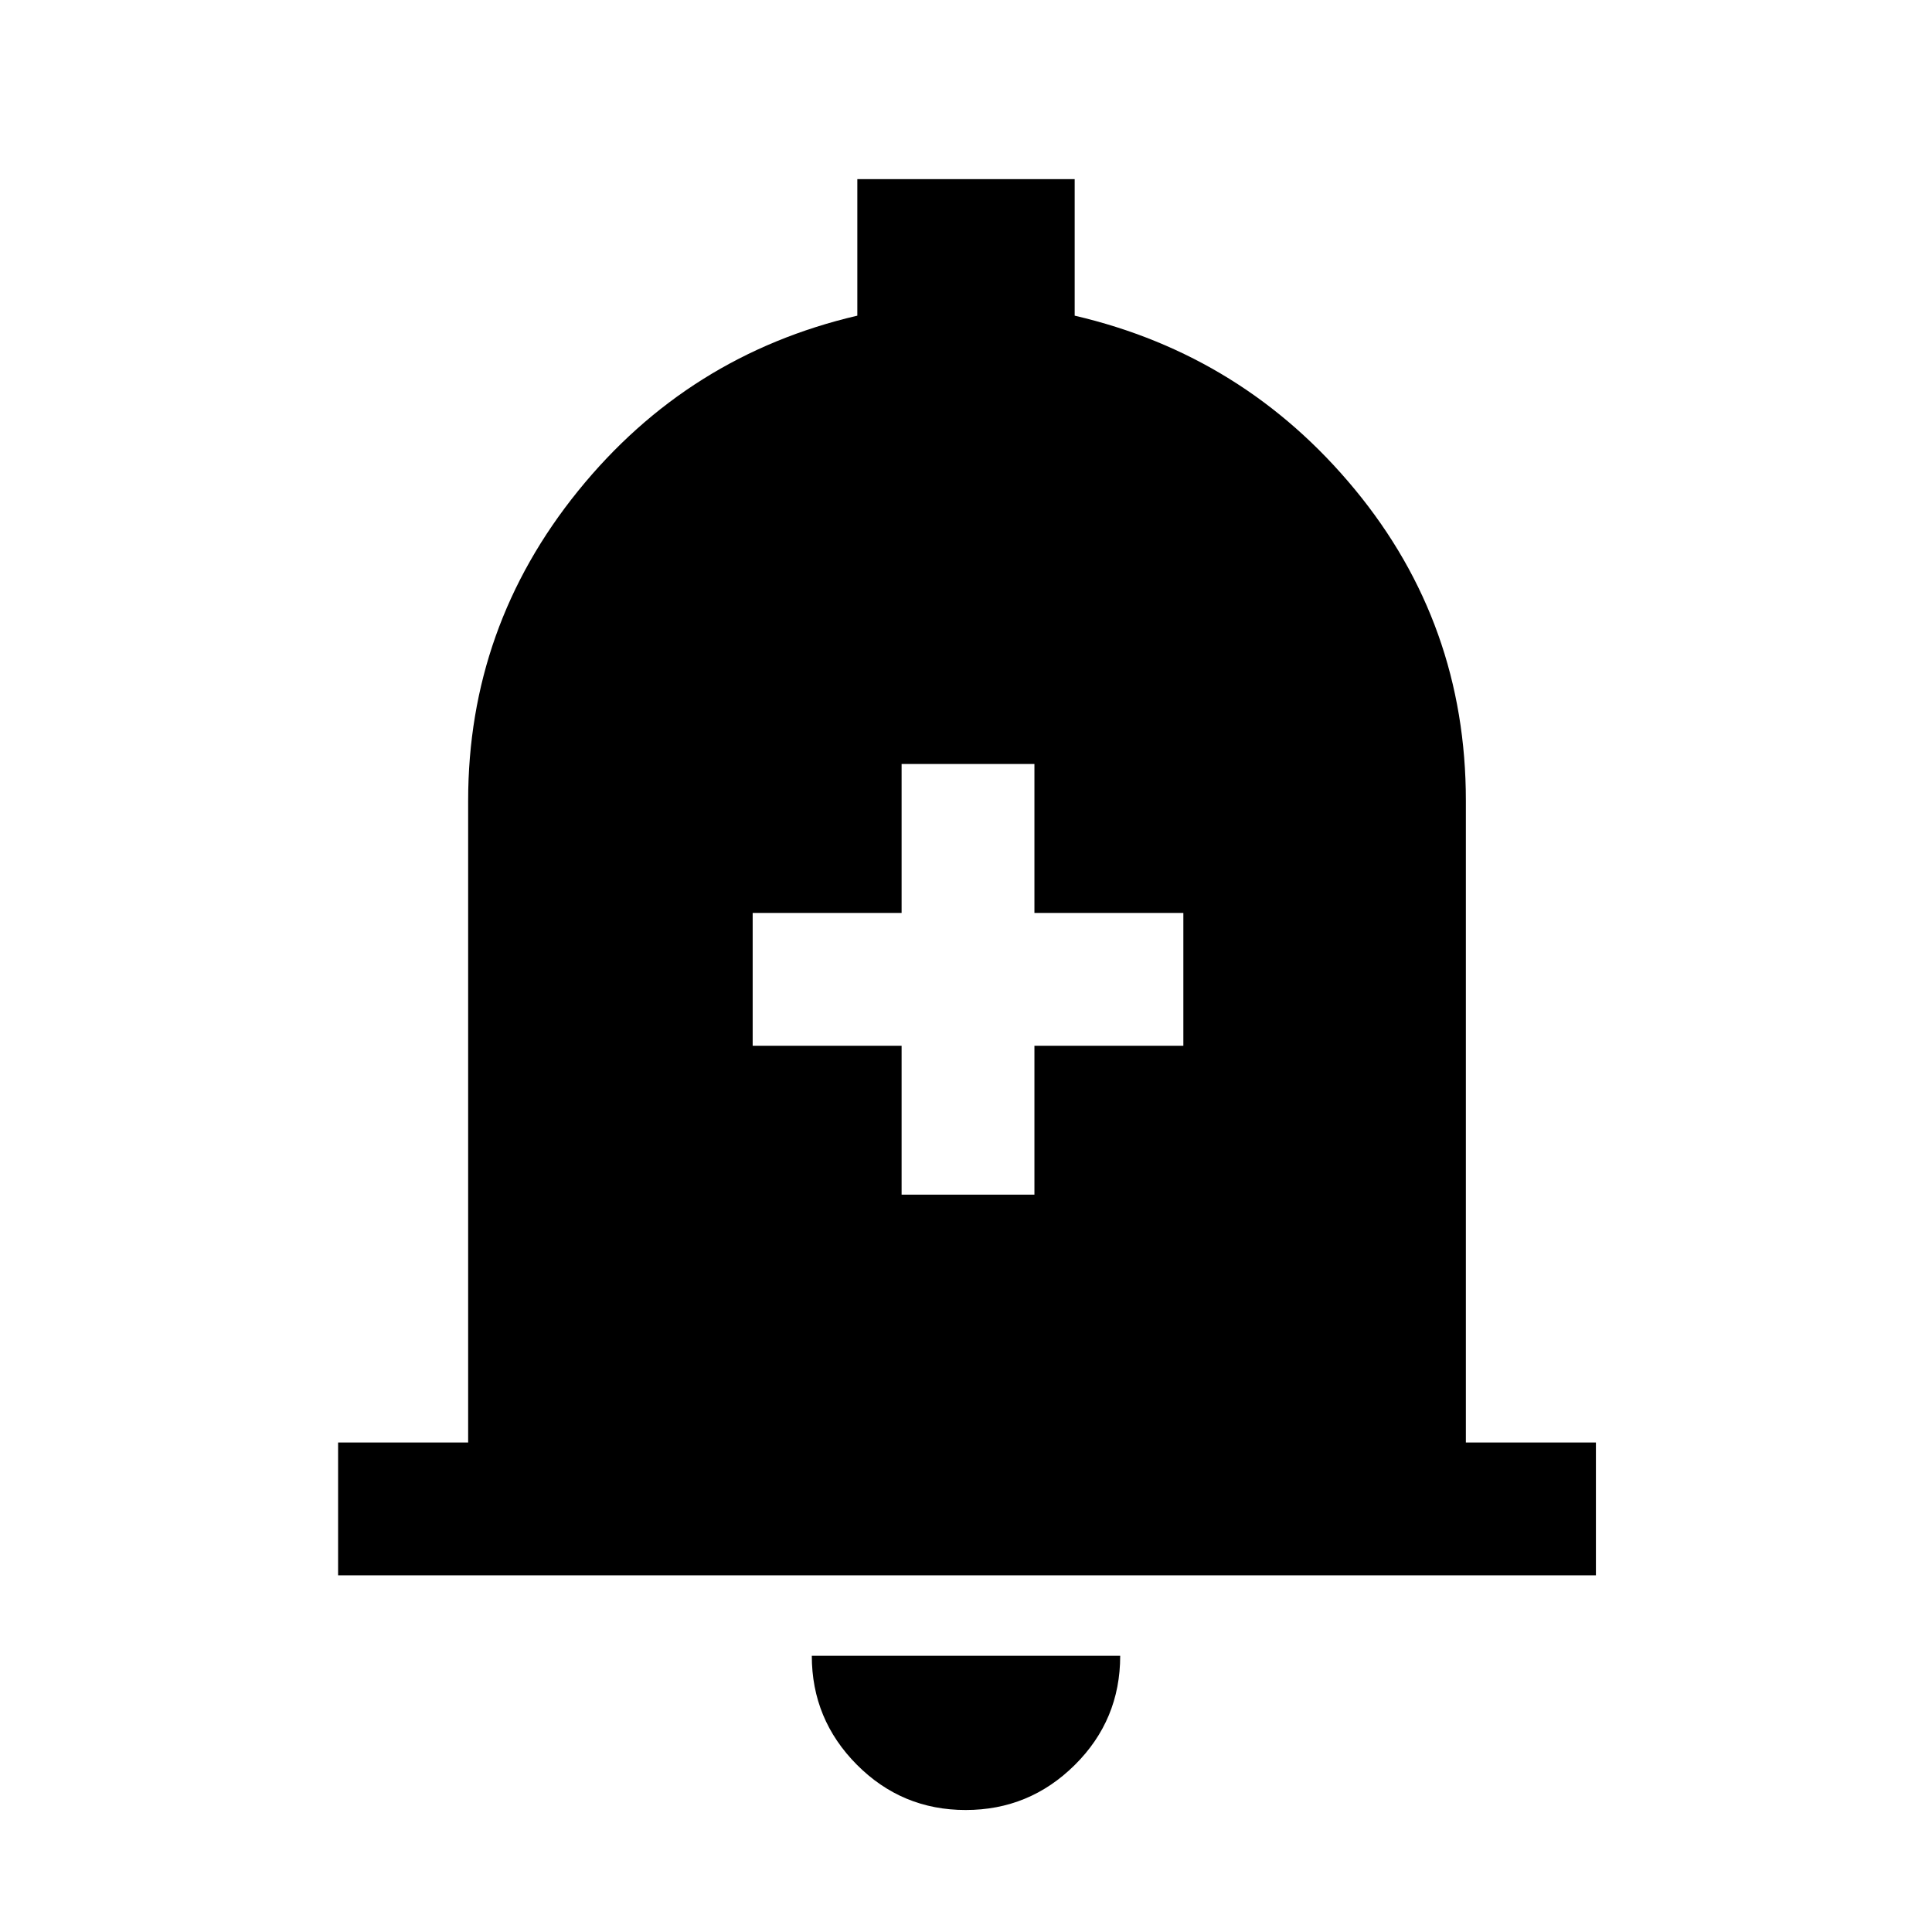 <svg xmlns="http://www.w3.org/2000/svg" height="24" viewBox="0 -960 960 960" width="24"><path d="M168-177.23v-66h64.62v-318.92q0-86.39 54.61-153.89 54.62-67.5 138.77-87.11V-871h108v67.85q84.15 19.61 139.27 86.41 55.11 66.81 55.11 154.59v318.92H793v66H168ZM479.83-60.62q-31.68 0-54.06-22.5-22.39-22.51-22.39-54.11h153.24q0 31.85-22.56 54.23-22.56 22.38-54.23 22.38ZM448-366.38h66v-74h74v-66h-74v-74h-66v74h-74v66h74v74Z"/></svg>